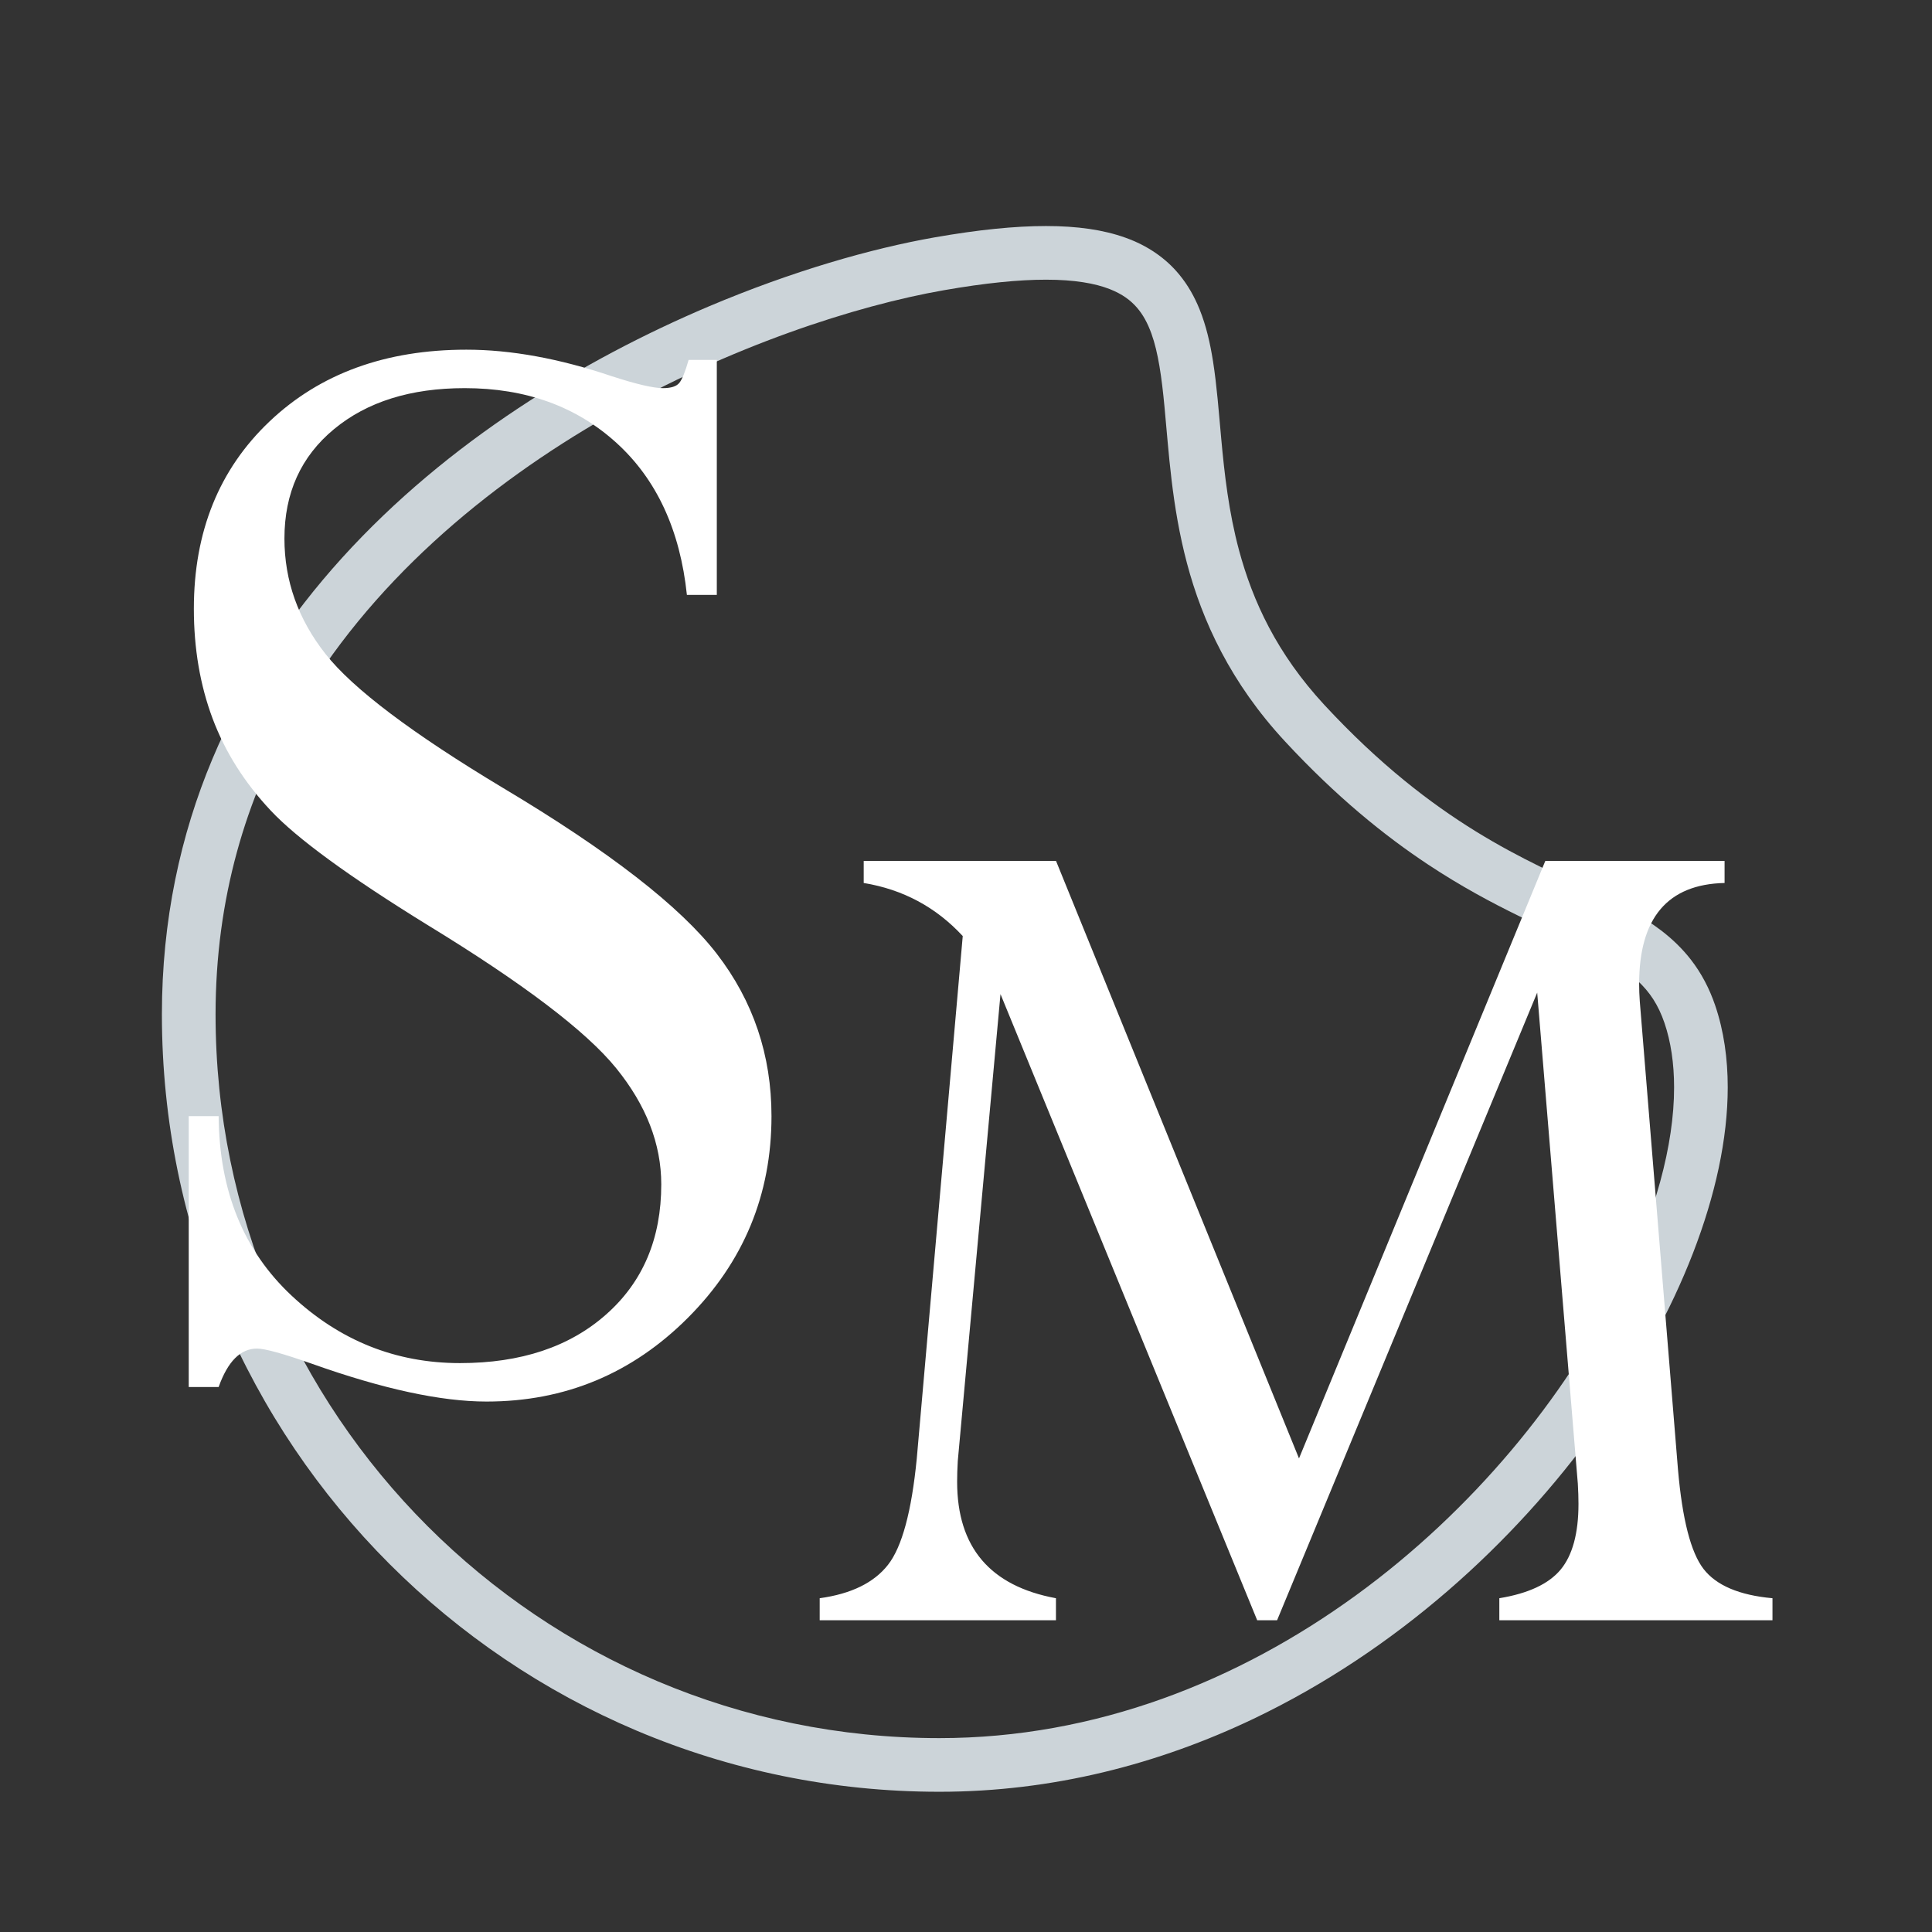 <?xml version="1.0" encoding="UTF-8" standalone="no"?>
<svg
   xmlns="http://www.w3.org/2000/svg"
   viewBox="0 0 240 240"
   height="240"
   width="240"
   xml:space="preserve"
   id="svg2"
   version="1.1"><rect x="0" y="0" width="240" height="240" fill="#333333" stroke="none"/><defs
     id="defs6"><clipPath
       id="clipPath18"
       clipPathUnits="userSpaceOnUse"><path
         id="path16"
         d="M 0,180 H 180 V 0 H 0 Z" /></clipPath></defs><g
     transform="matrix(1.333,0,0,-1.333,0,240)"
     id="g10"><g
       id="g12"><g
         clip-path="url(#clipPath18)"
         id="g14"><g
           transform="translate(157.483,85.515)"
           id="g20"><path
             id="path22"
             style="fill:#ccd4d9;fill-opacity:1;fill-rule:nonzero;stroke:none"
             d="m 0,0 -2.368,-0.802 c 0.59,-1.739 0.895,-3.756 0.895,-5.997 0.008,-5.336 -1.761,-11.907 -5.121,-18.668 -5.028,-10.151 -13.588,-20.722 -24.528,-28.673 -10.948,-7.961 -24.225,-13.308 -38.826,-13.307 -18.633,0.001 -35.479,7.545 -47.692,19.755 -12.21,12.213 -19.754,29.059 -19.755,47.692 0.004,10.814 2.821,20.102 7.406,28.12 6.871,12.017 17.81,21.165 29.171,27.647 11.346,6.484 23.108,10.289 31.301,11.718 3.865,0.677 7.003,0.982 9.507,0.981 2.657,0.002 4.582,-0.345 5.935,-0.874 1.187,-0.468 1.953,-1.041 2.573,-1.761 0.539,-0.634 0.971,-1.414 1.325,-2.404 0.624,-1.724 0.957,-4.069 1.215,-6.824 0.399,-4.134 0.661,-9.169 2.094,-14.564 1.429,-5.393 4.08,-11.154 9.144,-16.609 4.751,-5.127 9.234,-8.758 13.327,-11.469 6.132,-4.062 11.391,-6.069 15.126,-7.971 1.872,-0.947 3.337,-1.852 4.431,-2.884 1.094,-1.038 1.878,-2.179 2.472,-3.908 L 0,0 2.368,0.802 C 1.817,2.431 1.055,3.854 0.112,5.073 -0.712,6.14 -1.665,7.045 -2.694,7.832 c -1.807,1.376 -3.829,2.406 -6.028,3.455 -3.3,1.568 -7.034,3.175 -11.254,5.781 -4.216,2.605 -8.924,6.201 -14.08,11.761 -4.438,4.798 -6.676,9.66 -7.962,14.426 -0.958,3.573 -1.356,7.09 -1.66,10.426 -0.23,2.503 -0.404,4.9 -0.76,7.165 -0.268,1.698 -0.638,3.329 -1.261,4.87 -0.467,1.153 -1.083,2.257 -1.905,3.247 -1.227,1.492 -2.92,2.674 -4.986,3.412 -2.07,0.744 -4.5,1.09 -7.42,1.091 -2.904,0 -6.305,-0.345 -10.369,-1.056 -5.894,-1.034 -13.257,-3.138 -21.052,-6.436 -11.683,-4.952 -24.337,-12.582 -34.172,-23.429 -4.914,-5.423 -9.116,-11.658 -12.088,-18.748 -2.973,-7.088 -4.705,-15.028 -4.704,-23.797 0.001,-40.013 32.435,-72.445 72.447,-72.447 10.558,-10e-4 20.443,2.581 29.293,6.806 13.278,6.345 24.25,16.355 31.959,27.078 3.854,5.365 6.892,10.913 8.983,16.309 2.087,5.399 3.236,10.647 3.24,15.455 -0.001,2.692 -0.364,5.249 -1.159,7.601 z" /></g><g
           transform="translate(63.296,144.352)"
           id="g24"><path
             id="path26"
             style="fill:#ffffff;fill-opacity:1;fill-rule:nonzero;stroke:none"
             d="m 0,0 c -0.265,-0.318 -0.77,-0.478 -1.513,-0.478 -0.903,0 -2.495,0.372 -4.778,1.115 -4.884,1.646 -9.396,2.469 -13.537,2.469 -7.538,0 -13.656,-2.23 -18.355,-6.693 -4.698,-4.46 -7.047,-10.277 -7.047,-17.449 0,-3.715 0.584,-7.131 1.748,-10.236 1.168,-3.11 2.968,-5.964 5.41,-8.565 2.438,-2.606 7.3,-6.154 14.581,-10.648 8.928,-5.451 14.798,-9.901 17.607,-13.356 2.805,-3.455 4.212,-7.065 4.212,-10.839 0,-5.048 -1.708,-9.087 -5.127,-12.112 -3.416,-3.031 -7.959,-4.544 -13.631,-4.544 -5.985,0 -11.218,2.097 -15.695,6.291 -4.478,4.193 -6.743,9.768 -6.796,16.723 h -2.787 v -25.243 h 2.787 c 0.85,2.388 2.04,3.583 3.579,3.583 0.739,0 2.465,-0.478 5.167,-1.433 6.57,-2.336 11.98,-3.504 16.218,-3.504 7.313,0 13.569,2.601 18.767,7.804 5.193,5.202 7.79,11.467 7.79,18.793 0,5.679 -1.699,10.723 -5.096,15.129 -3.398,4.406 -10.034,9.556 -19.908,15.448 -8.493,5.097 -14.014,9.264 -16.563,12.502 -2.548,3.239 -3.822,6.822 -3.822,10.75 0,4.247 1.539,7.645 4.619,10.193 3.079,2.549 7.14,3.822 12.183,3.822 5.68,0 10.392,-1.698 14.134,-5.096 3.743,-3.398 5.933,-8.122 6.57,-14.174 H 3.504 V 2.15 H 0.876 C 0.558,1.036 0.266,0.319 0,0" /></g><g
           transform="translate(121.055,44.134)"
           id="g28"><path
             id="path30"
             style="fill:#ffffff;fill-opacity:1;fill-rule:nonzero;stroke:none"
             d="m 0,0 -22.641,55.676 h -17.924 v -2.051 c 3.659,-0.603 6.735,-2.252 9.229,-4.946 L -35.619,0 c -0.483,-4.946 -1.378,-8.254 -2.685,-9.919 -1.306,-1.666 -3.428,-2.705 -6.363,-3.11 v -2.051 h 22.017 v 2.051 c -6.14,1.133 -9.209,4.749 -9.209,10.851 0,0.607 0.02,1.249 0.06,1.934 l 3.981,43.514 23.921,-58.35 h 1.856 l 24.239,58.487 3.786,-45.76 c 0.04,-0.686 0.061,-1.313 0.061,-1.879 0,-2.751 -0.557,-4.792 -1.662,-6.129 -1.11,-1.334 -3.013,-2.223 -5.714,-2.668 v -2.051 h 25.455 v 2.051 c -3.096,0.281 -5.237,1.193 -6.424,2.727 -1.186,1.535 -1.98,4.628 -2.383,9.277 l -3.558,43.611 c -0.04,0.563 -0.061,1.106 -0.061,1.629 0,6.153 2.655,9.289 7.962,9.41 v 2.051 H 22.952 Z" /></g></g></g></g></svg>